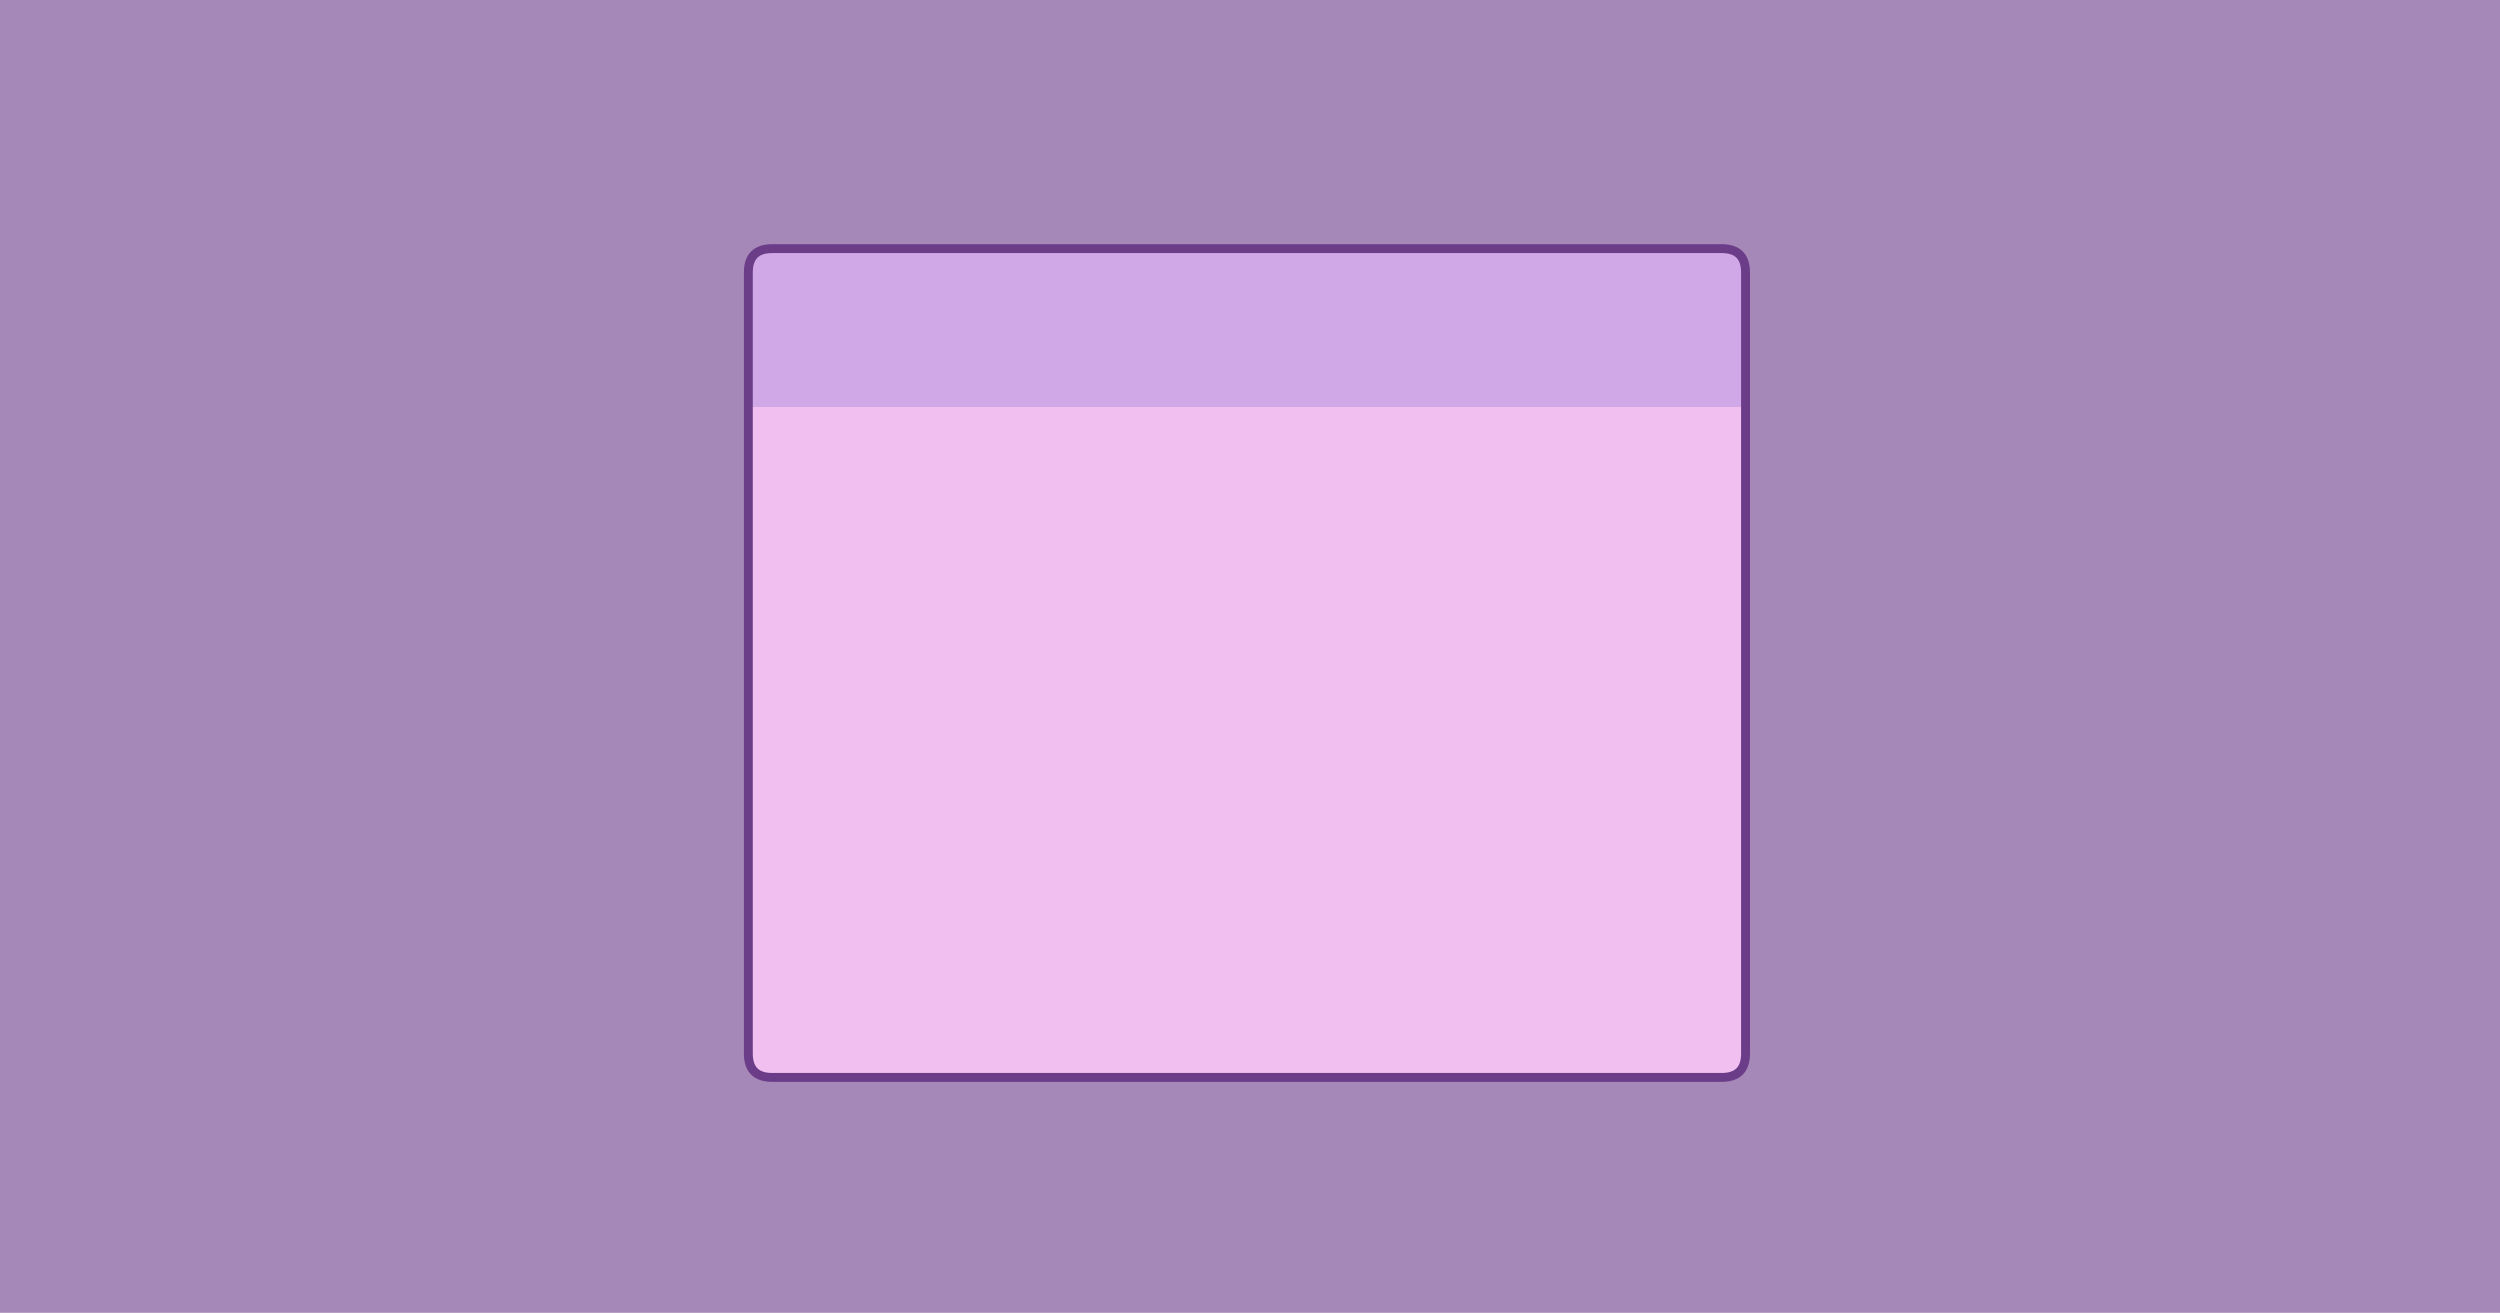 <?xml version="1.0" encoding="UTF-8" standalone="no"?>
<svg xmlns:xlink="http://www.w3.org/1999/xlink" height="590.05px" width="1123.65px" xmlns="http://www.w3.org/2000/svg">
  <g transform="matrix(1.0, 0.0, 0.0, 1.0, 1269.9, 37.35)">
    <path d="M-1269.9 -37.35 L-146.25 -37.35 -146.25 552.7 -1269.9 552.7 -1269.9 -37.35" fill="#6b3c88" fill-opacity="0.608" fill-rule="evenodd" stroke="none"/>
    <path d="M-485.35 145.35 L-485.35 436.2 Q-485.35 446.9 -496.05 446.9 L-922.85 446.9 Q-933.55 446.9 -933.55 436.2 L-933.55 145.35 -485.35 145.35" fill="#f5c3f3" fill-opacity="0.949" fill-rule="evenodd" stroke="none"/>
    <path d="M-933.55 145.35 L-933.55 85.1 Q-933.55 74.4 -922.85 74.4 L-496.05 74.4 Q-485.35 74.4 -485.35 85.1 L-485.35 145.35 -933.55 145.35" fill="#d2a8ea" fill-opacity="0.949" fill-rule="evenodd" stroke="none"/>
    <path d="M-933.55 145.35 L-933.55 85.1 Q-933.55 74.4 -922.85 74.4 L-496.05 74.4 Q-485.35 74.4 -485.35 85.1 L-485.35 145.35 -485.35 436.2 Q-485.35 446.9 -496.05 446.9 L-922.85 446.9 Q-933.55 446.9 -933.55 436.2 L-933.55 145.35 -933.55 145.35 Z" fill="none" stroke="#6b3c88" stroke-linecap="round" stroke-linejoin="round" stroke-width="4.0"/>
  </g>
</svg>
